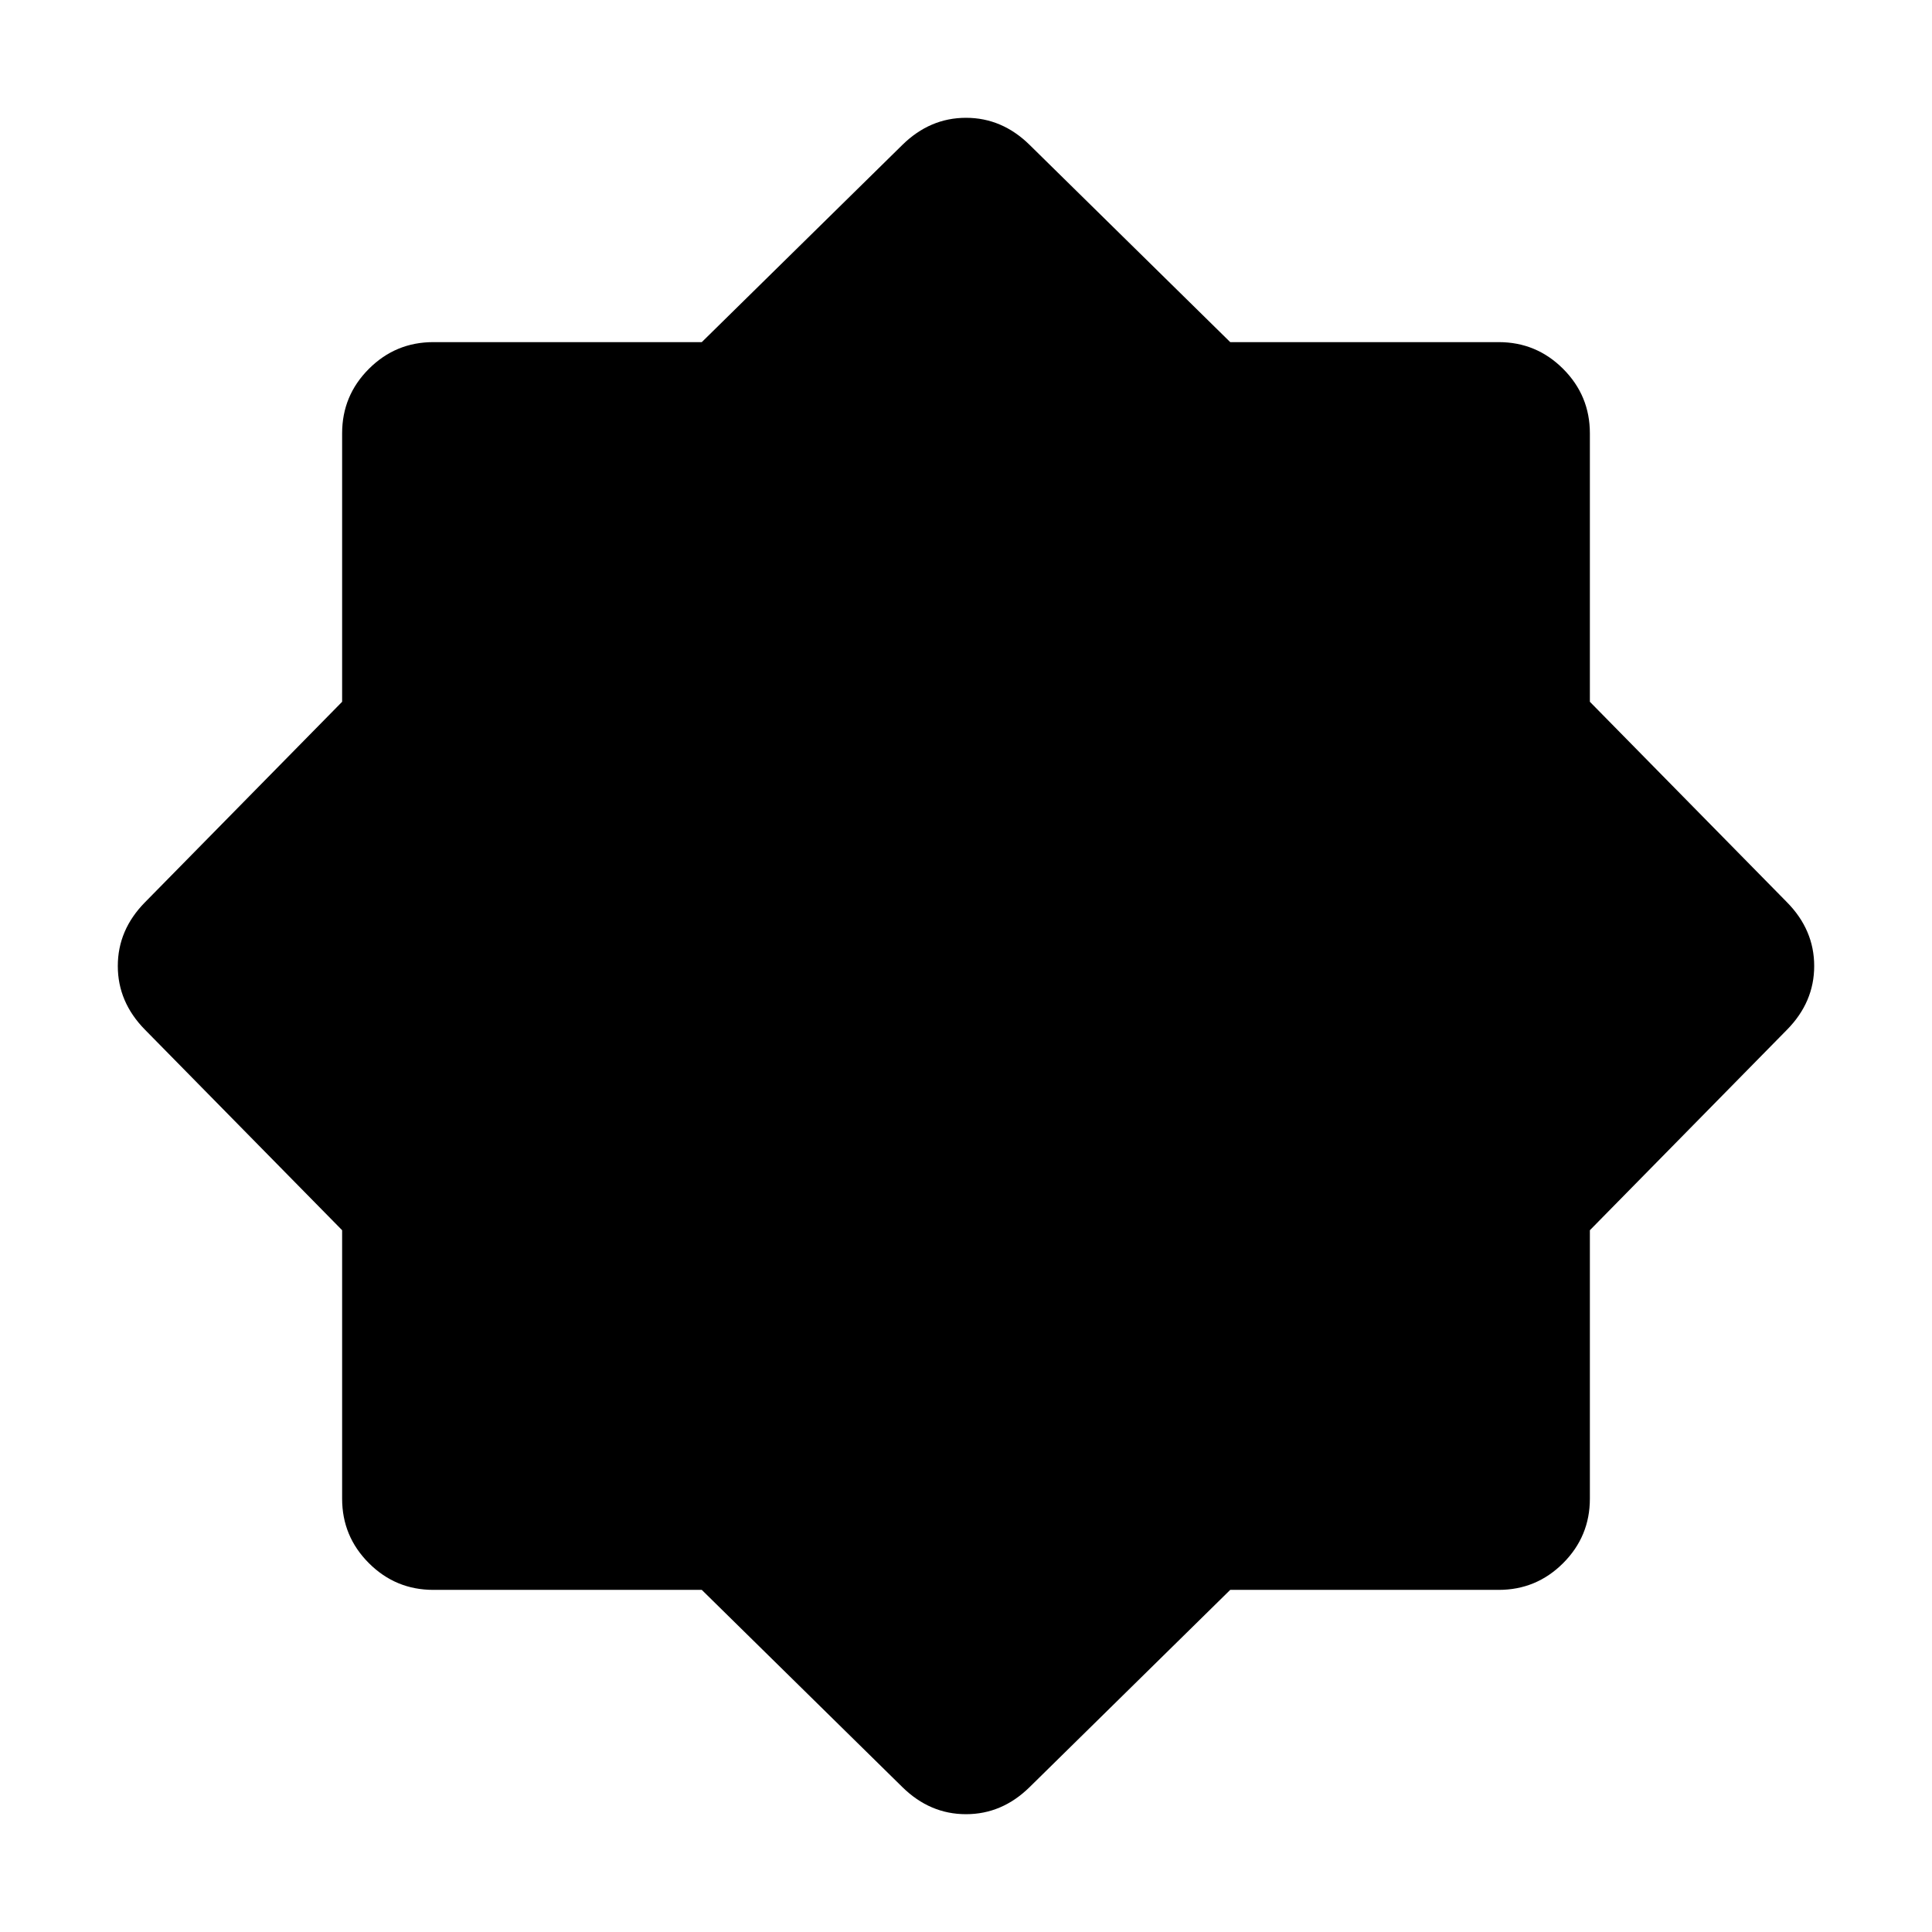 <svg xmlns="http://www.w3.org/2000/svg" height="24" viewBox="0 96 960 960" width="24"><path d="m448.385 984-99.676-98H215.307q-18.73 0-32.019-13.288Q170 859.423 170 840.693V707.291l-98-99.676Q58.538 593.923 58.538 576T72 544.385l98-99.676V311.307q0-18.73 13.288-32.019Q196.577 266 215.307 266h133.402l99.676-98q13.692-13.462 31.615-13.462T511.615 168l99.676 98h133.402q18.73 0 32.019 13.288Q790 292.577 790 311.307v133.402l98 99.676q13.462 13.692 13.462 31.615T888 607.615l-98 99.676v133.402q0 18.73-13.288 32.019Q763.423 886 744.693 886H611.291l-99.676 98Q497.923 997.462 480 997.462T448.385 984Z"/></svg>